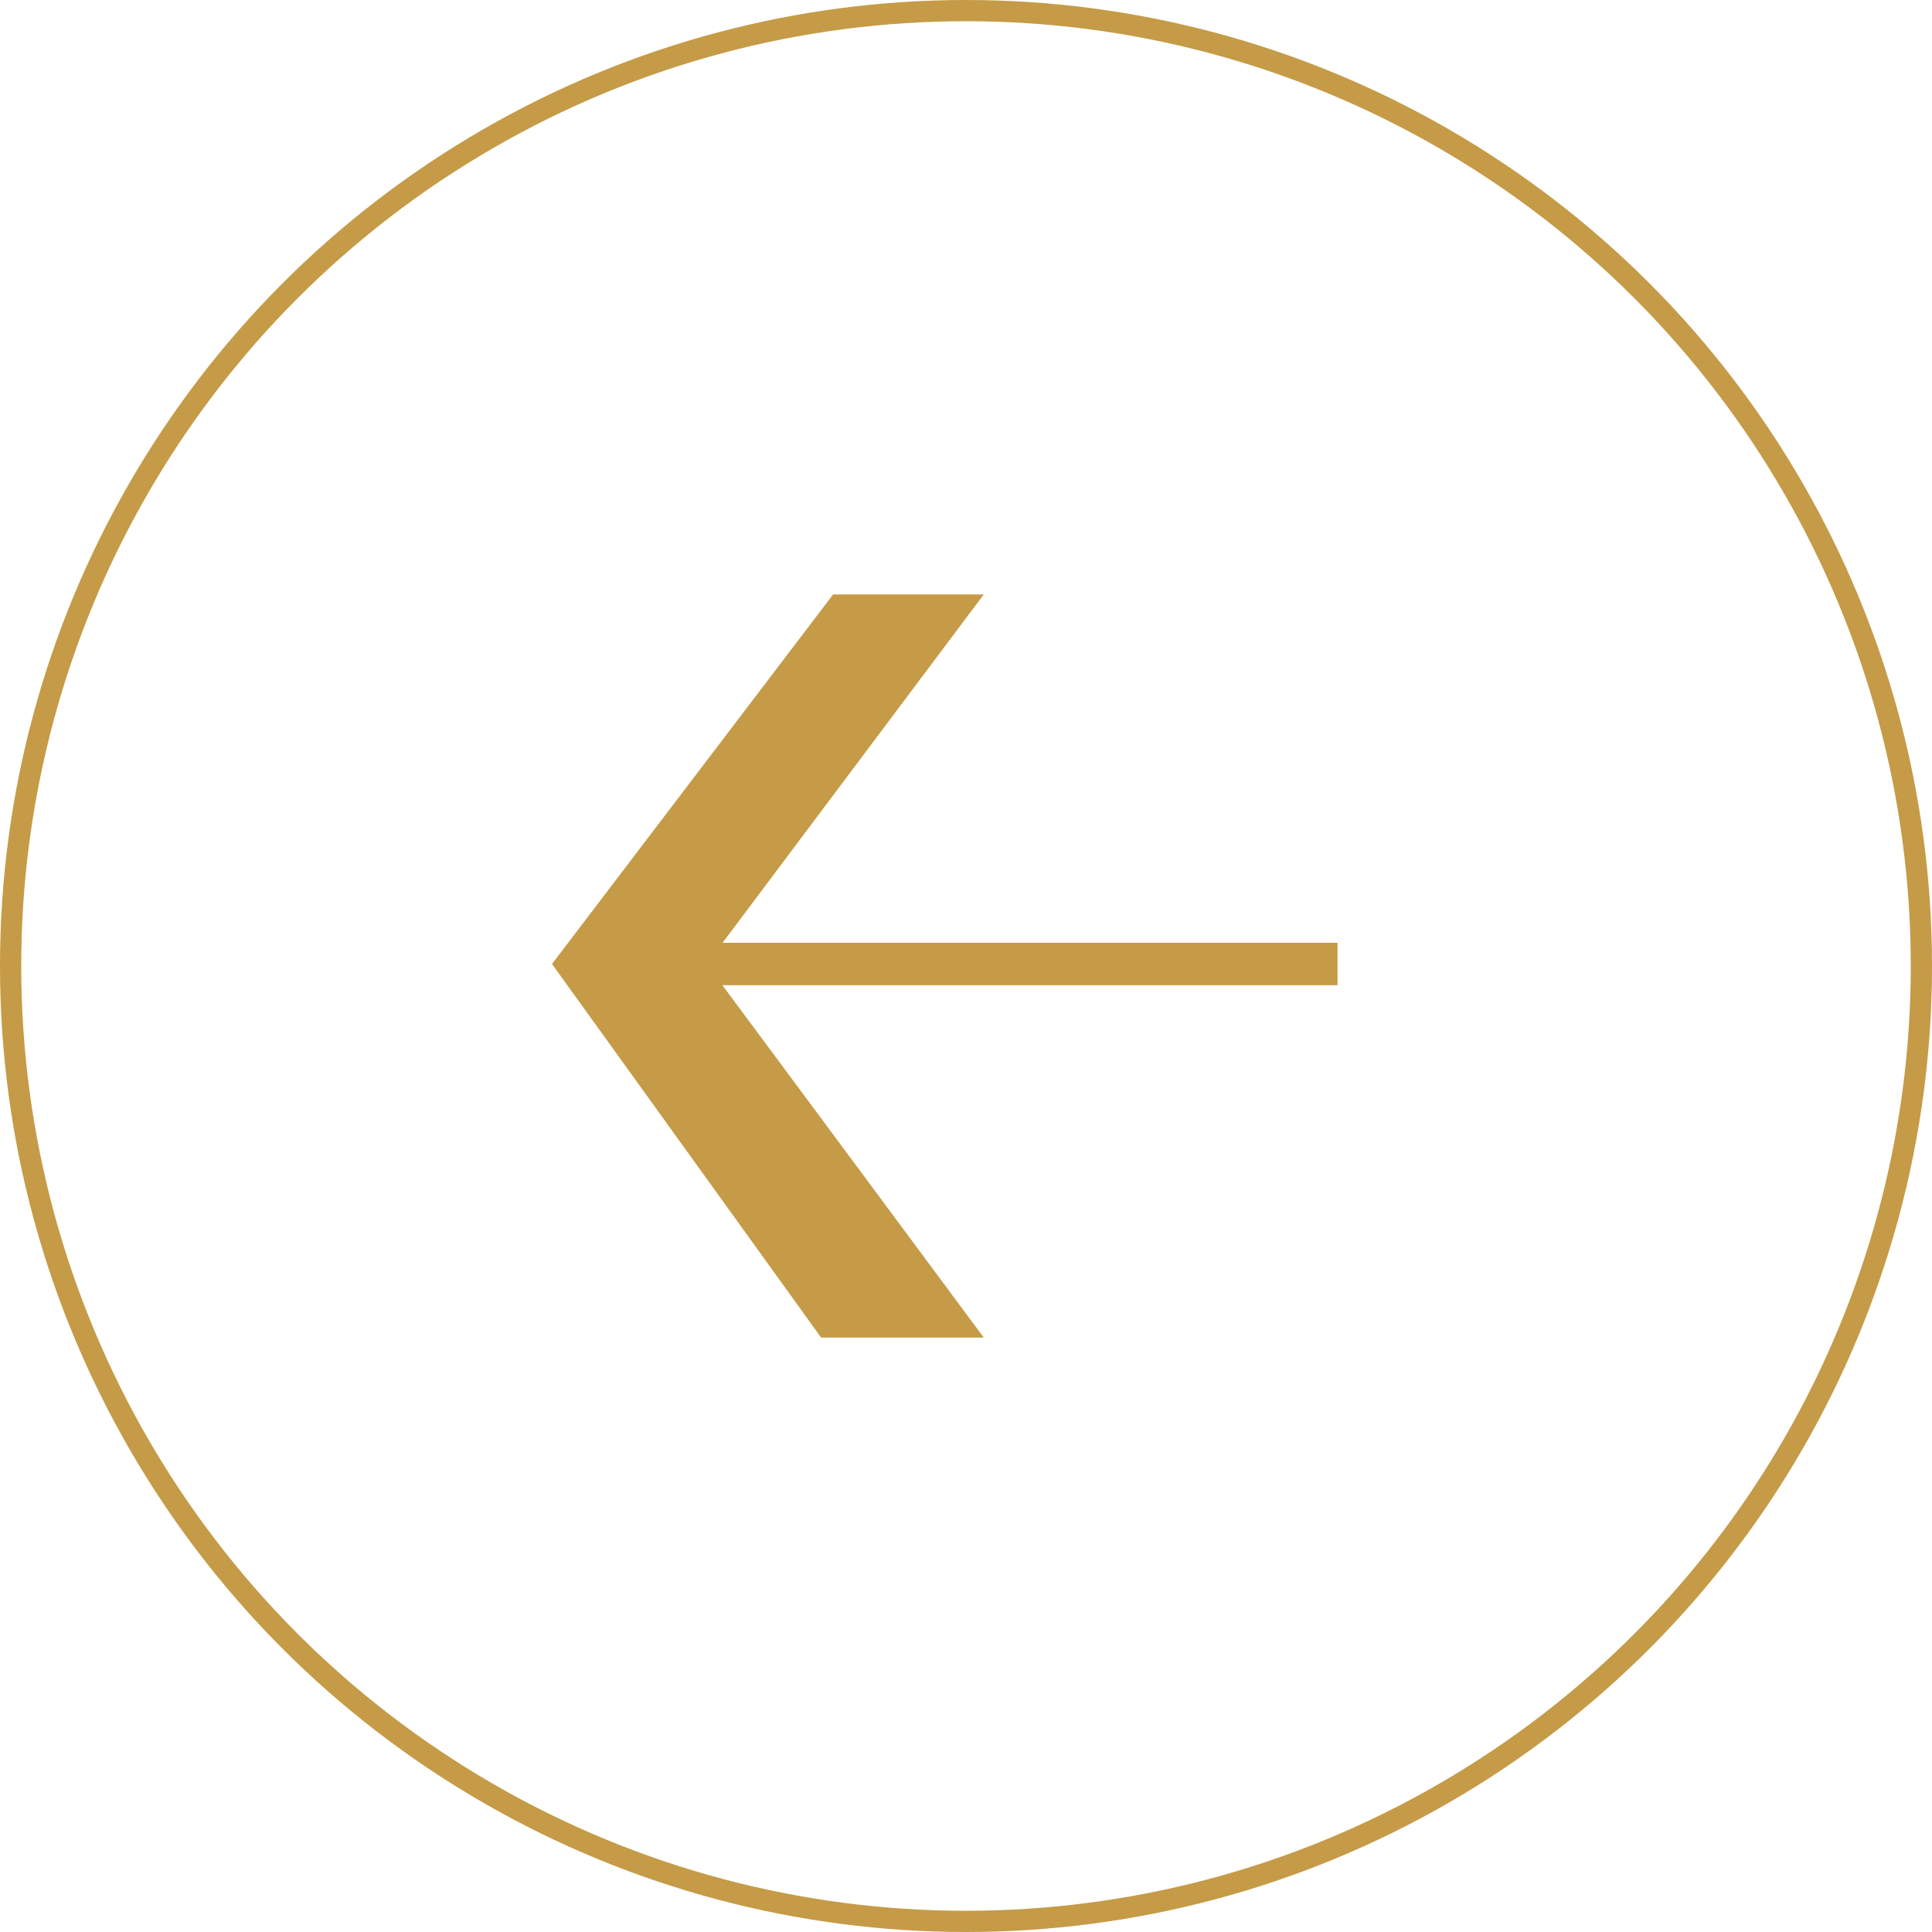 <svg width="91" height="91" viewBox="0 0 91 91" fill="none" xmlns="http://www.w3.org/2000/svg">
<g clip-path="url(#clip0_54_223)">
<path d="M46.336 63L38.674 63L26 45.405L39.24 28L46.336 28L33.285 45.405L46.336 63Z" fill="#C59B47"/>
<path d="M33.285 45.405L63 45.405" stroke="#C59B47" stroke-width="2" stroke-miterlimit="10"/>
</g>
<circle cx="45.5" cy="45.5" r="45" stroke="#C59B47"/>
<defs>
<clipPath id="clip0_54_223">
<rect width="35" height="37" fill="white" transform="translate(63 28) rotate(90)"/>
</clipPath>
</defs>
</svg>
